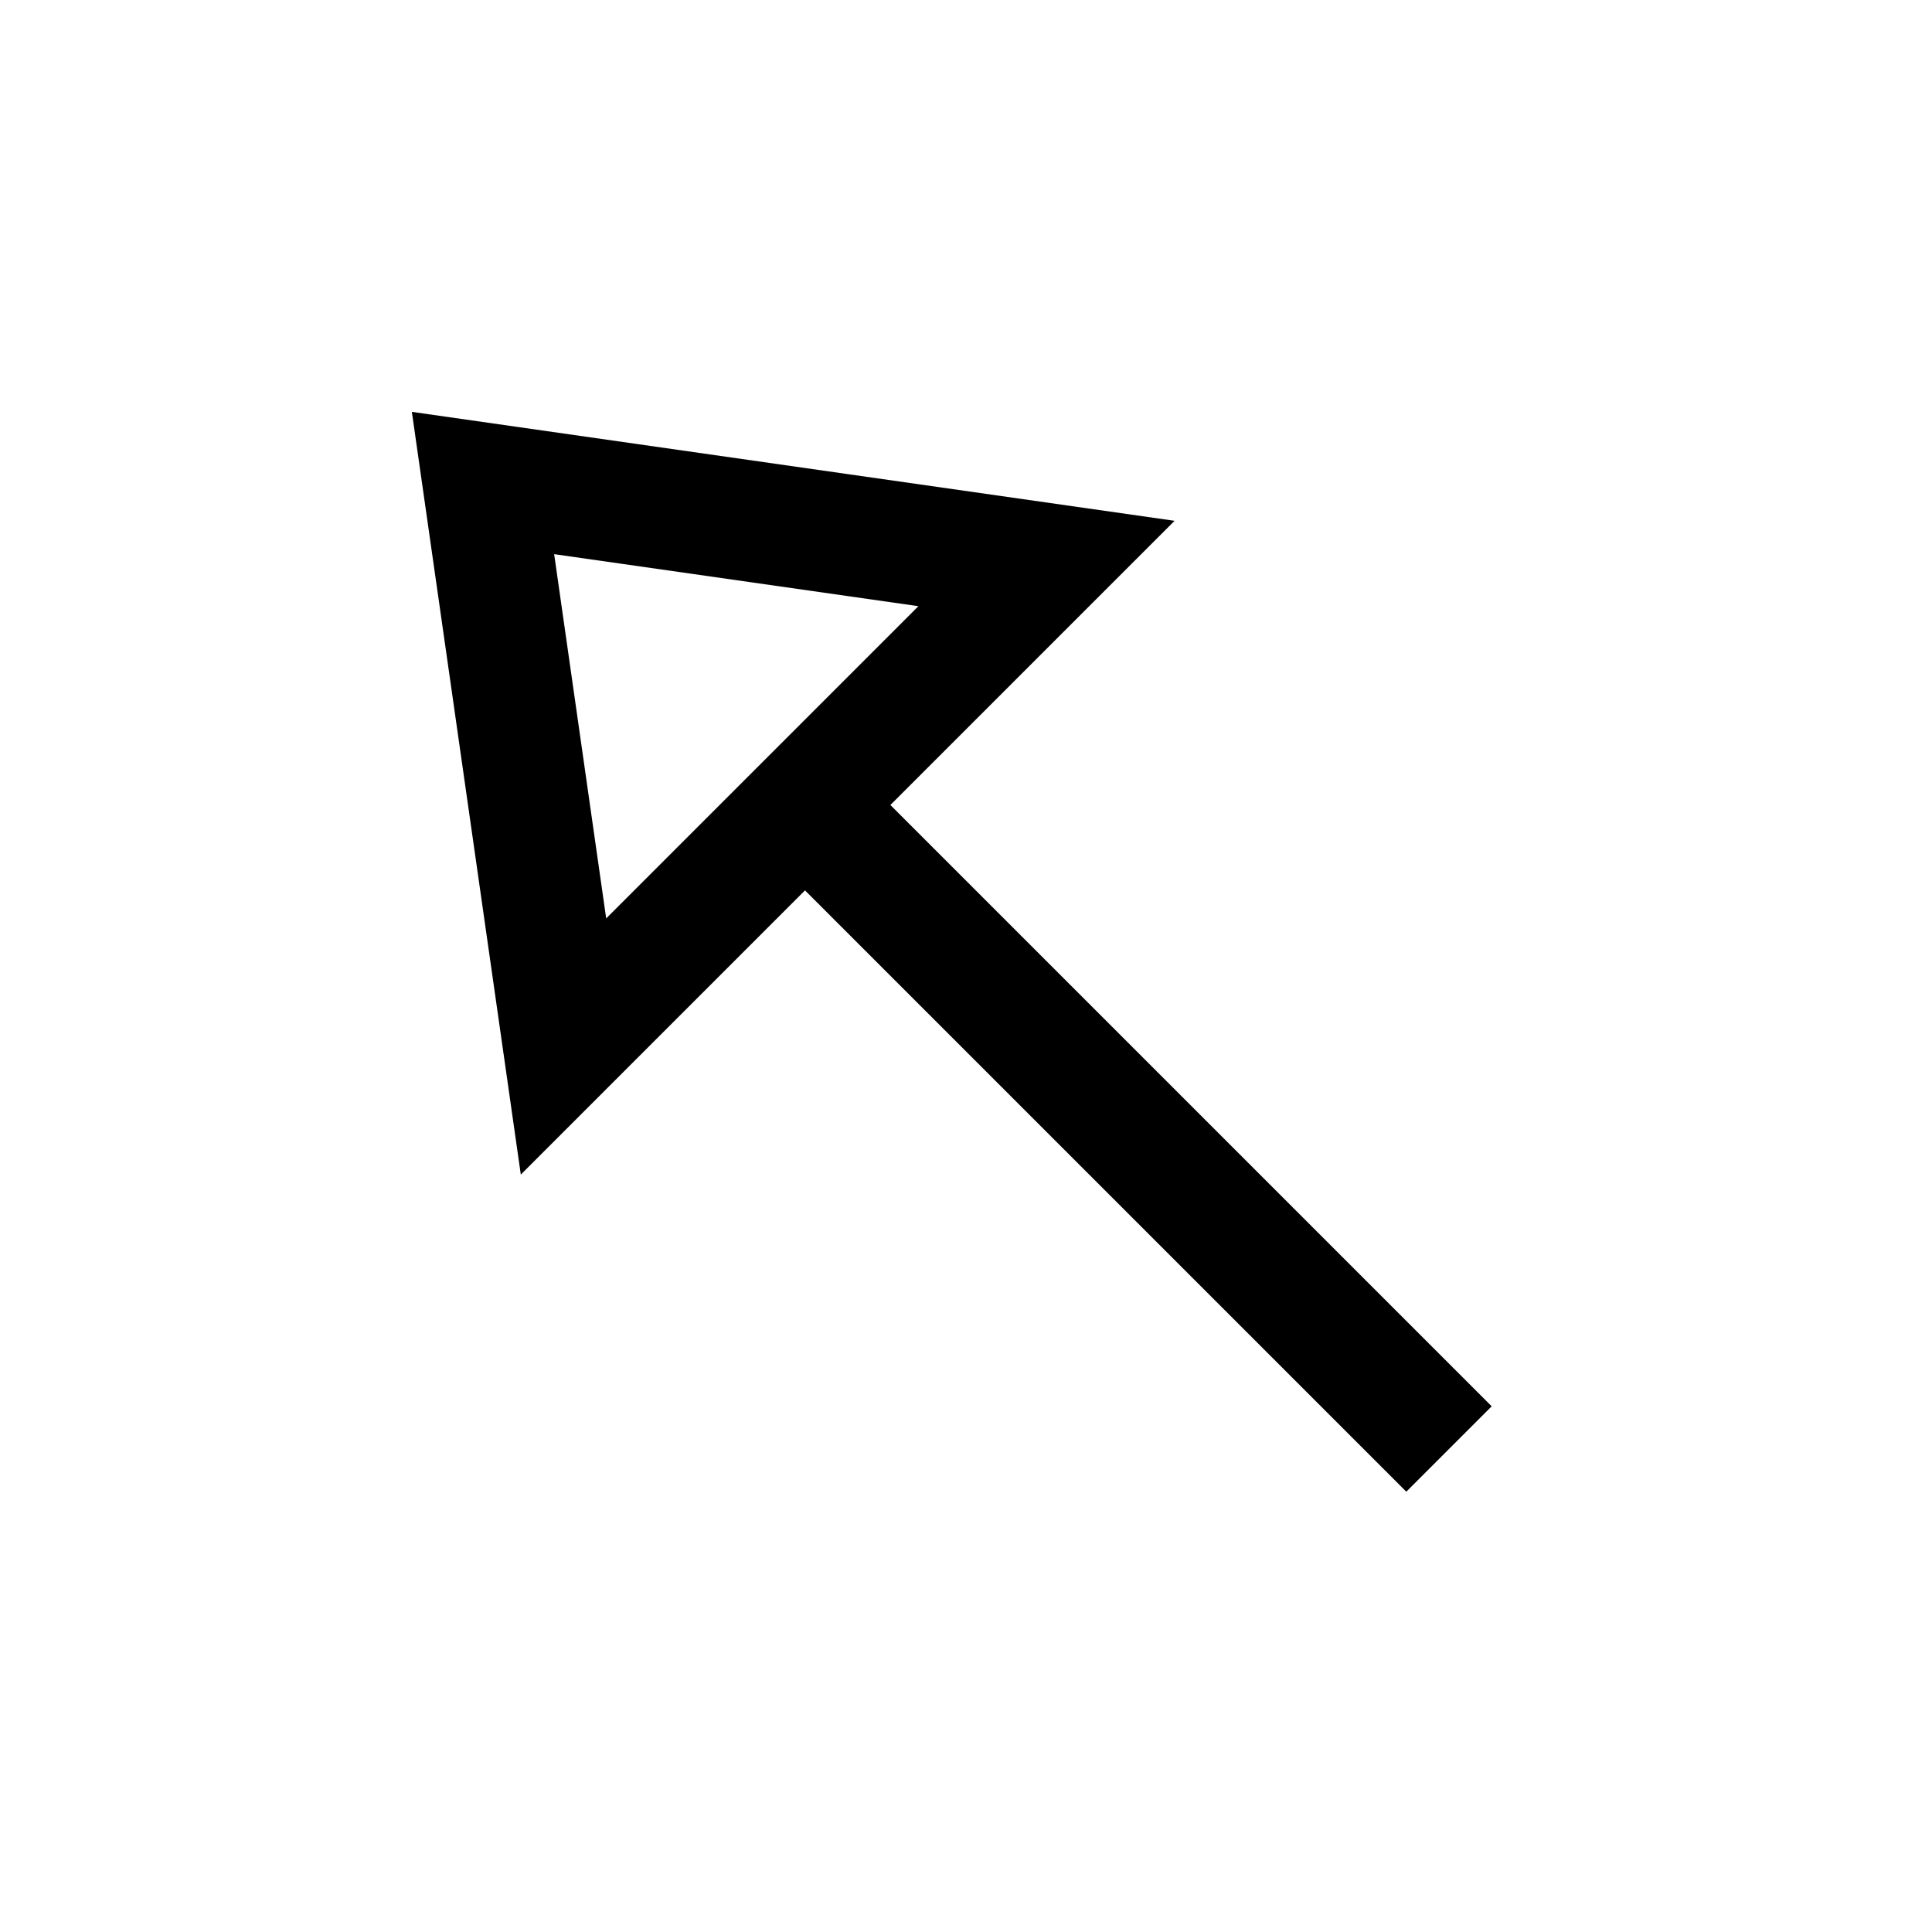 <svg width="24" height="24" viewBox="0 0 24 24" fill="none" xmlns="http://www.w3.org/2000/svg">
    <path d="M10 10L18 18" stroke="currentColor" stroke-width="1.5" stroke-linejoin="round"/>
    <path d="M7 13L6 6L13 7L7 13Z" stroke="currentColor" stroke-width="1.5"/>
</svg>
